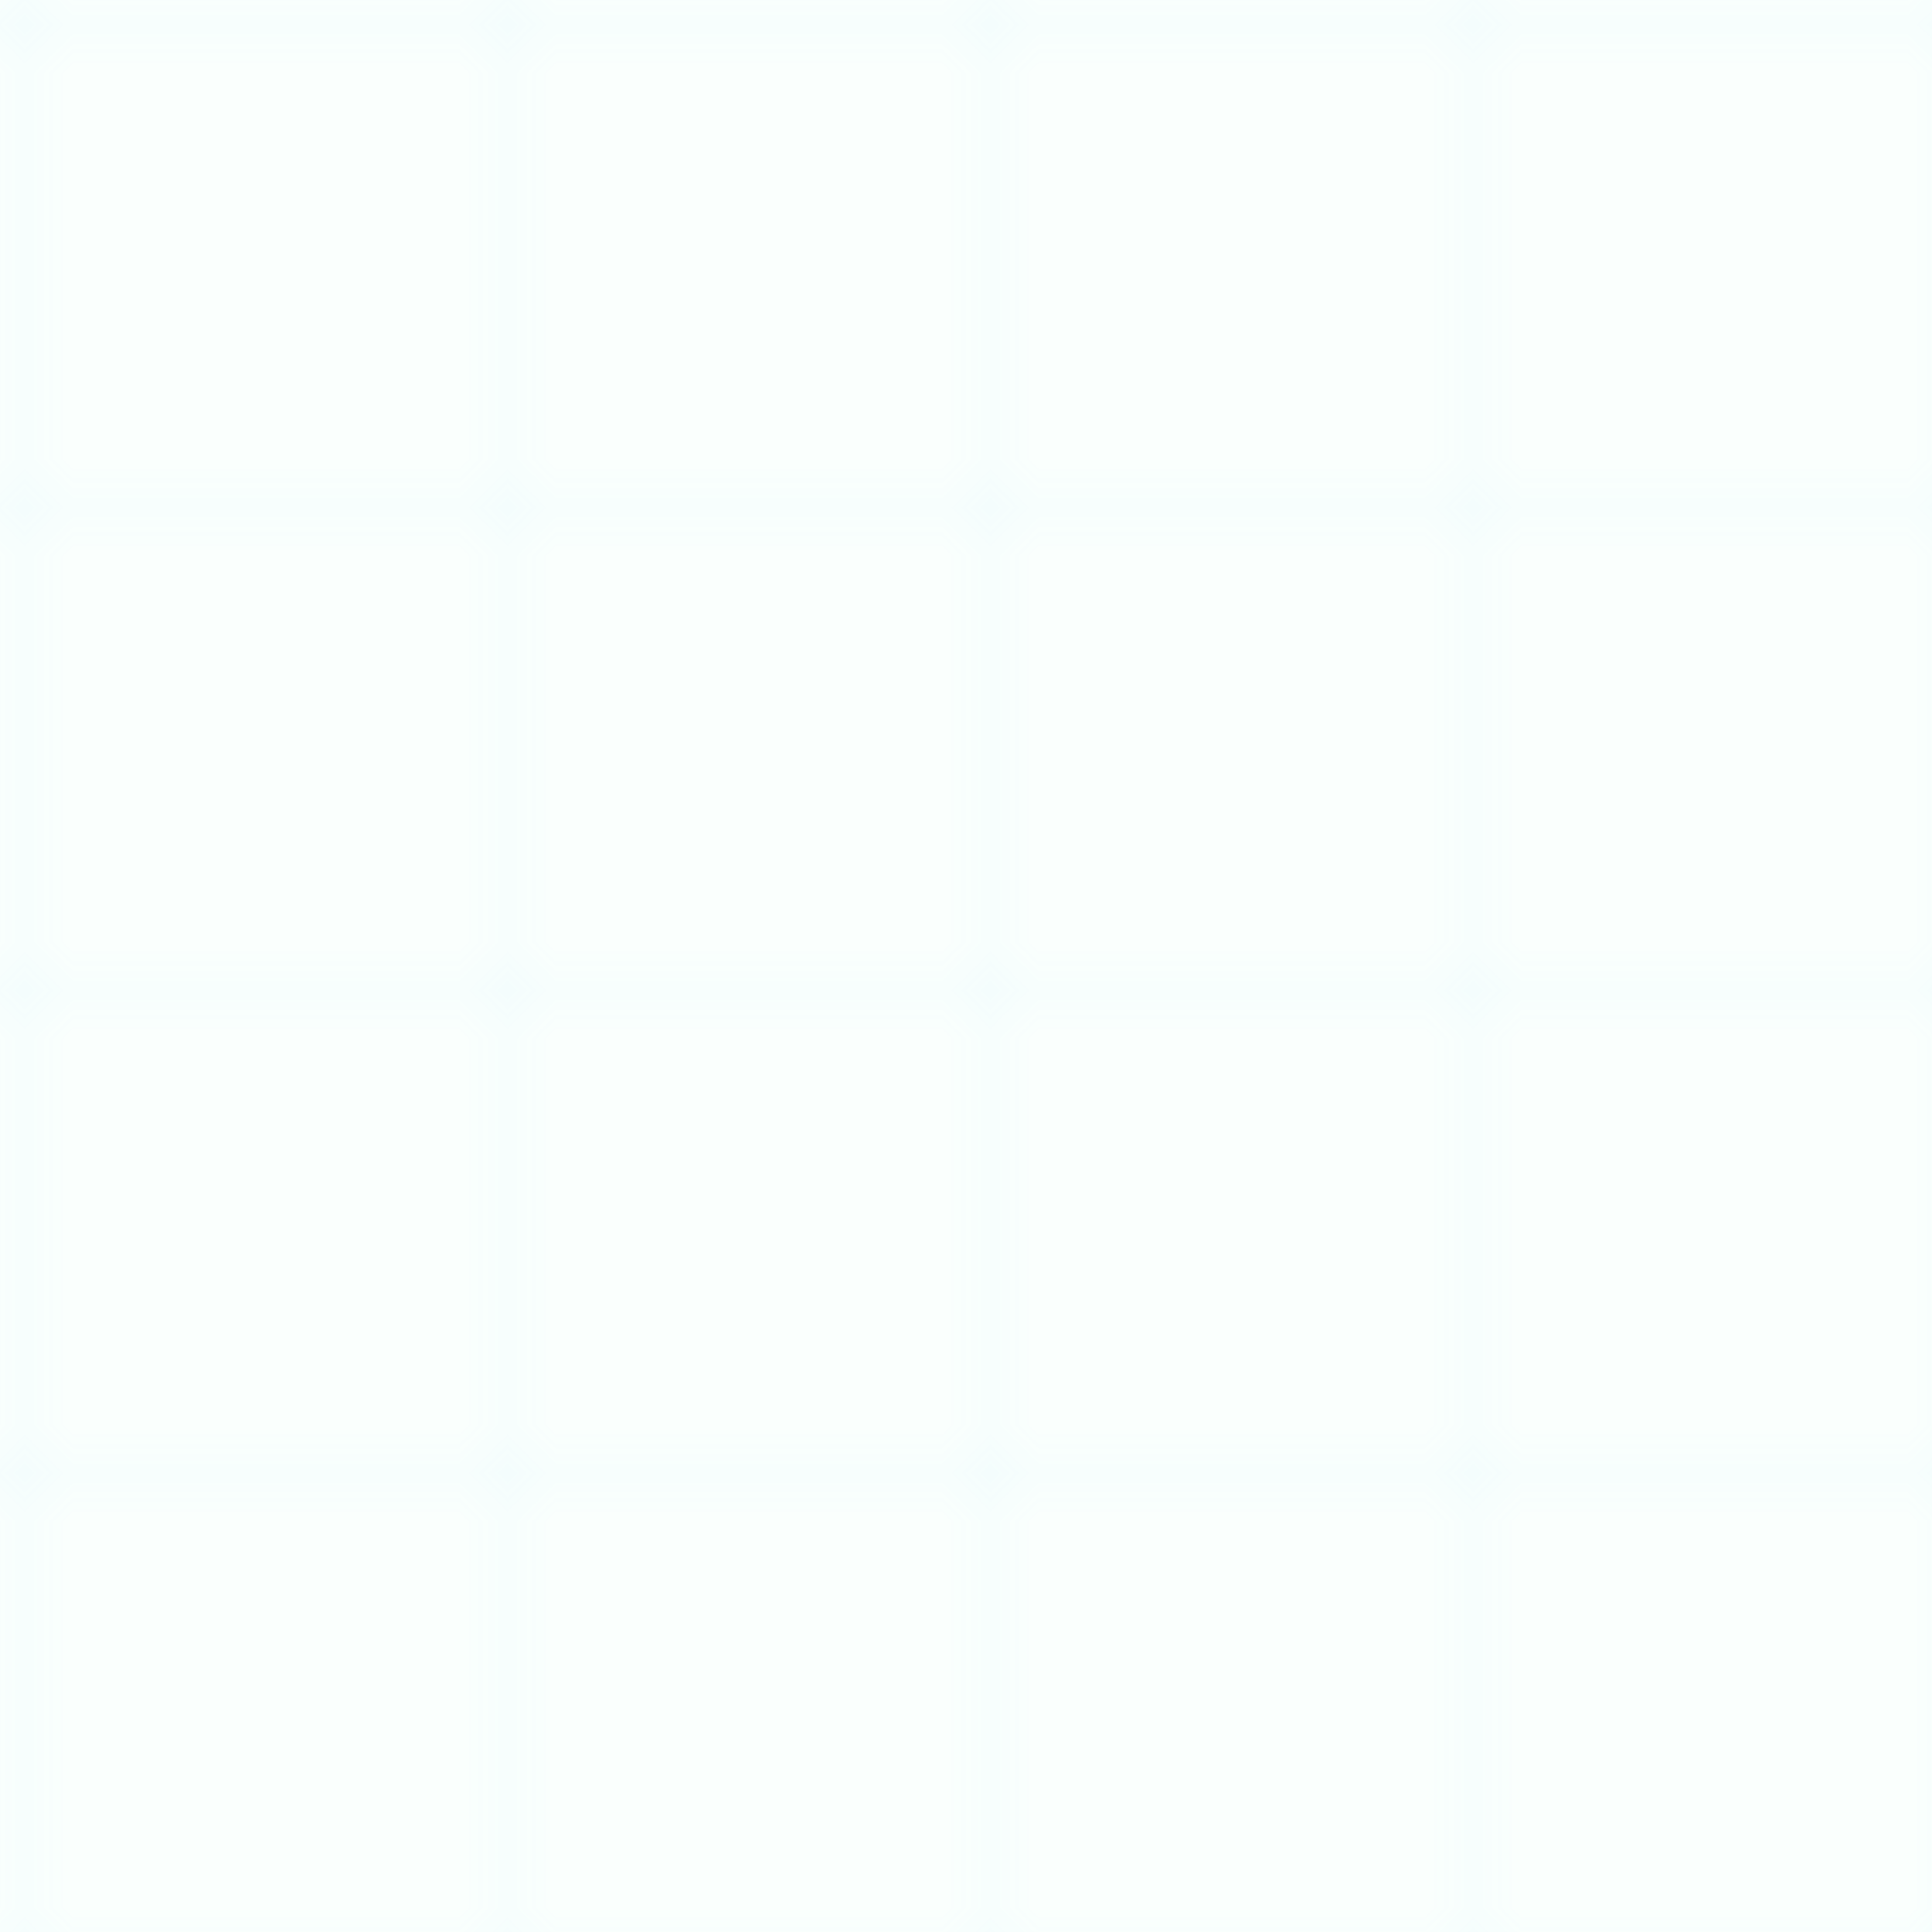 <svg 
  viewBox="0 0 40 40"
  width="40px" height="40px"
  xmlns='http://www.w3.org/2000/svg'>
	
	<defs>
		<pattern id="smallGrid" width="1" height="1" patternUnits="userSpaceOnUse">
			<path d="M 1 0 L 0 0 0 1" fill="none" stroke="rgba(127, 255, 212, 0.4)" stroke-width="0.1"/>
		</pattern>
		<pattern id="grid" width="10" height="10" patternUnits="userSpaceOnUse">
			<rect width="10" height="10" fill="url(#smallGrid)"/>
			<path d="M 10 0 L 0 0 0 10" fill="none" stroke="rgba(102, 204, 255, 0.4)" stroke-width="0.1"/>
		</pattern>
	</defs>

	<rect width="100%" height="100%" fill="url(#grid)" />
	
</svg>